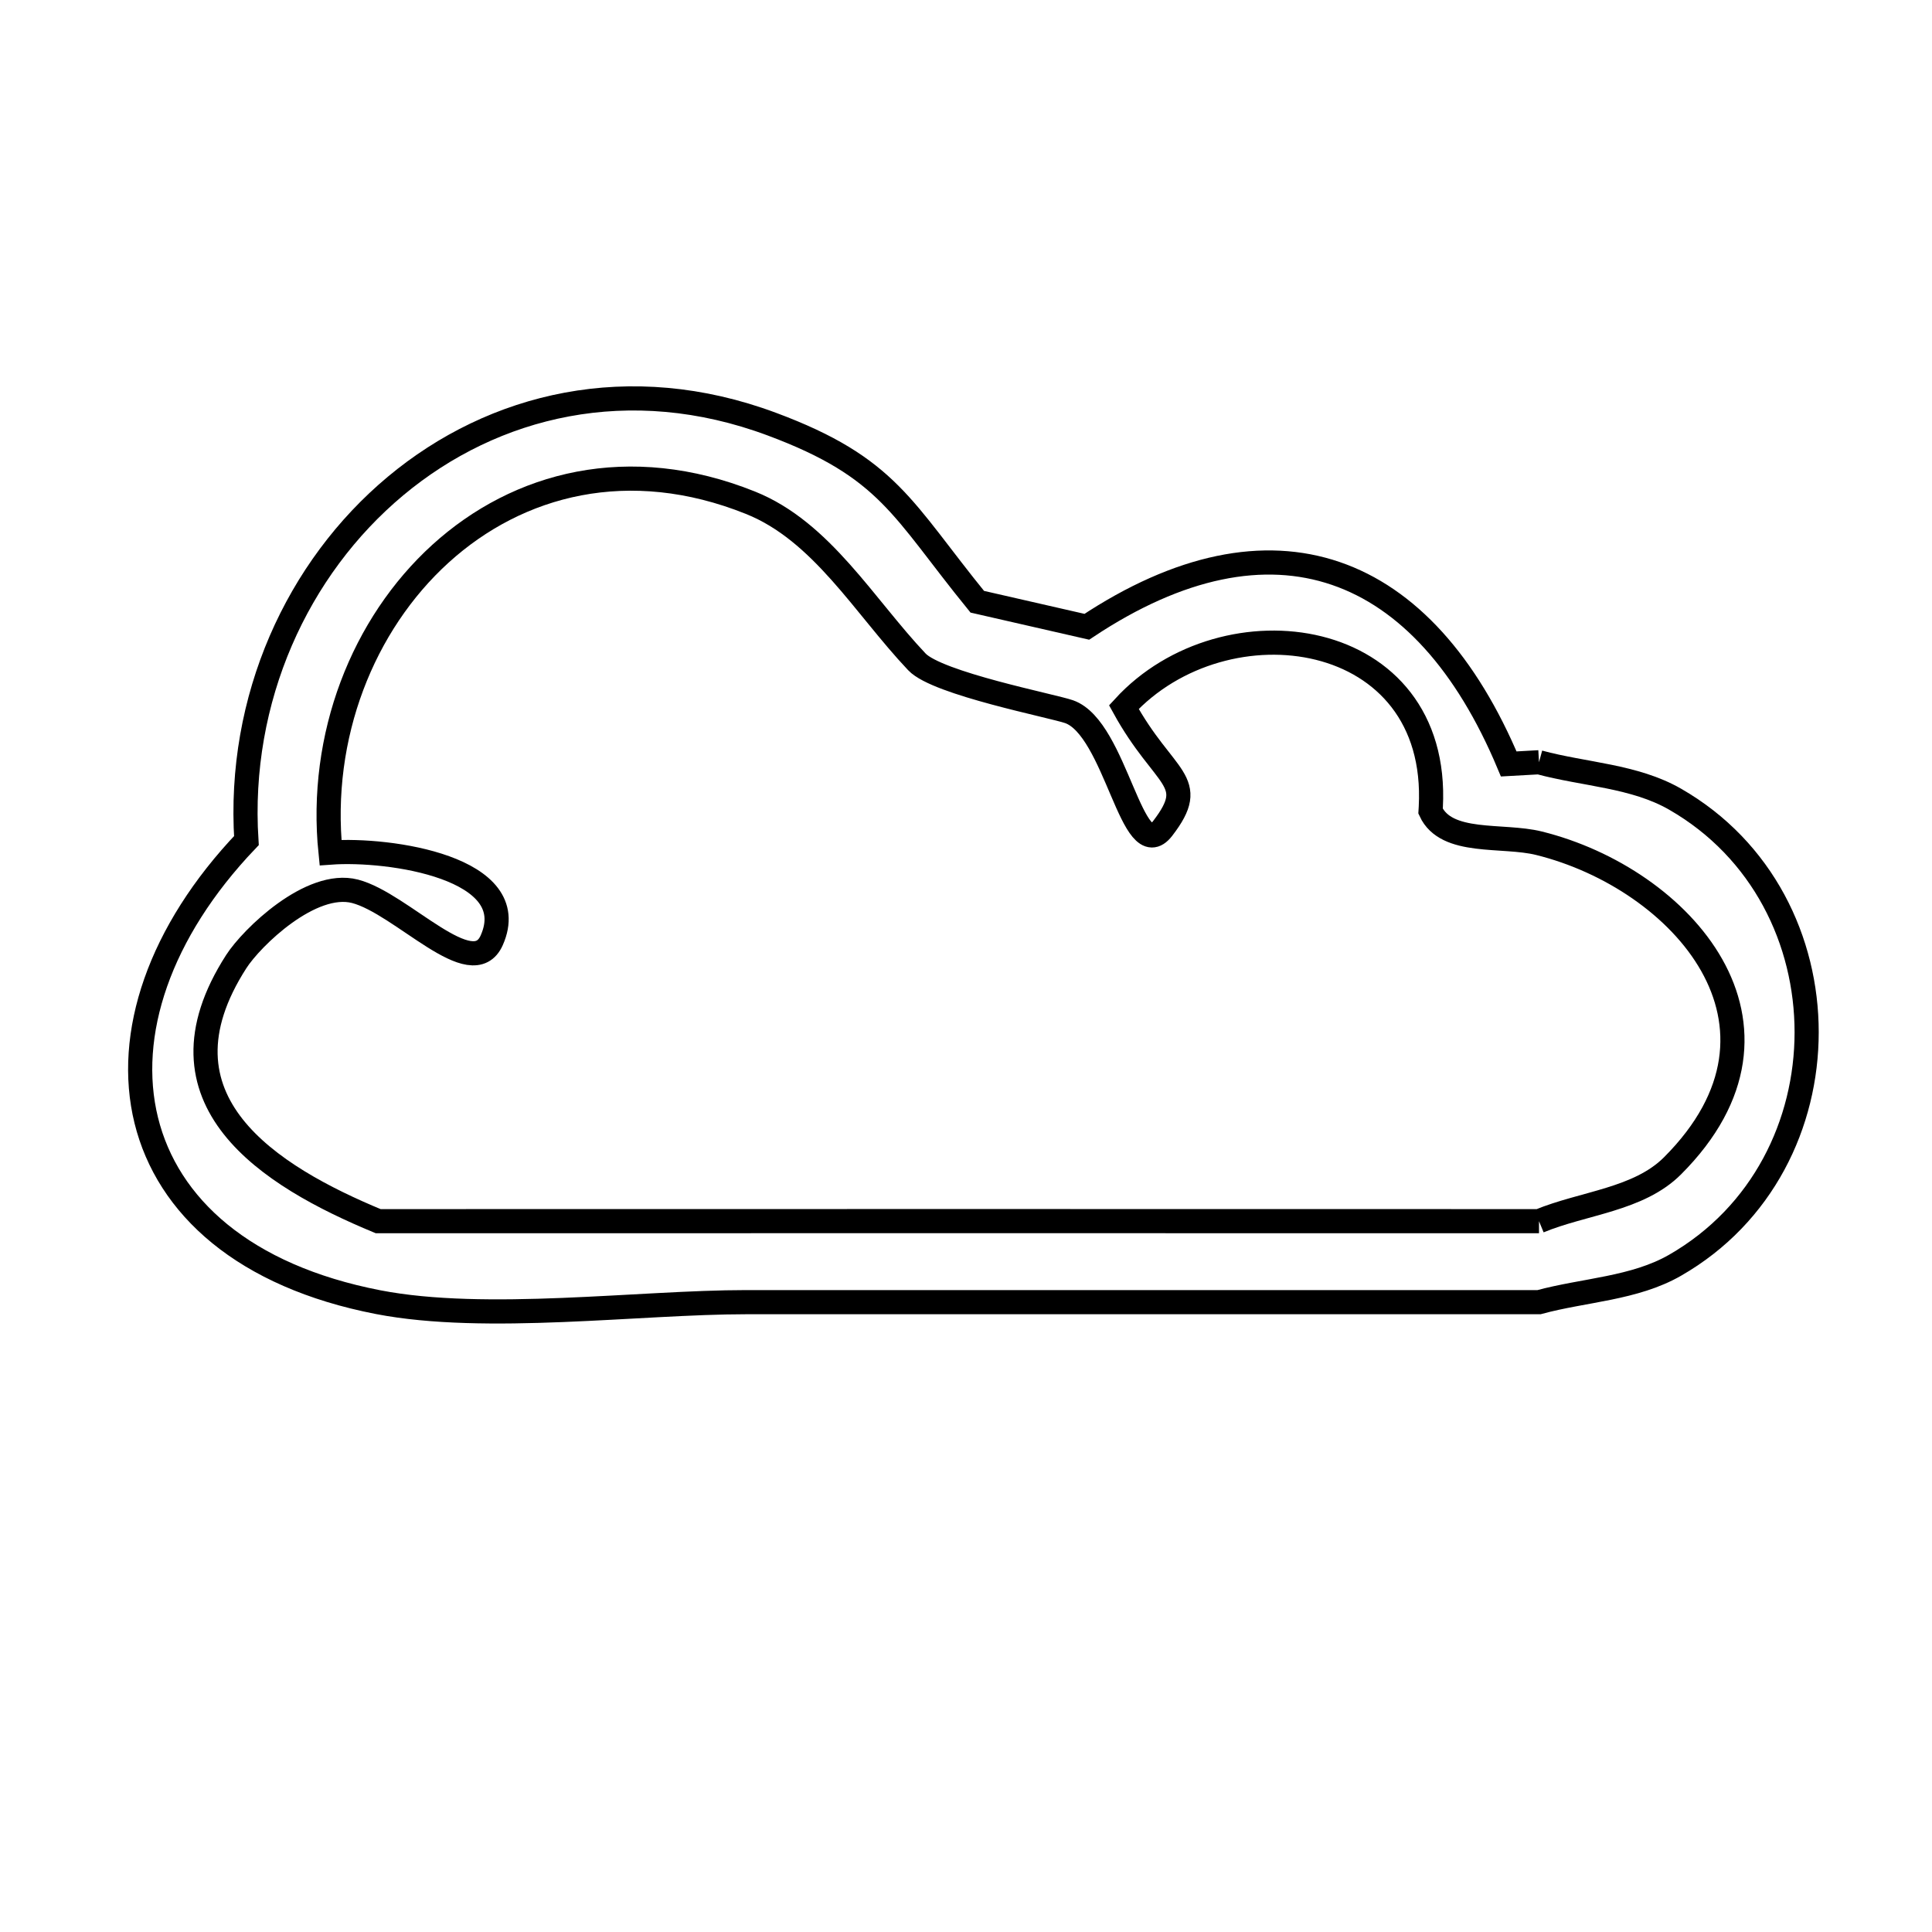 <svg xmlns="http://www.w3.org/2000/svg" viewBox="0.0 0.0 24.0 24.0" height="200px" width="200px"><path fill="none" stroke="black" stroke-width=".3" stroke-opacity="1.0"  filling="0" d="M19.118 9.469 L19.118 9.469 C19.682 9.622 20.303 9.637 20.809 9.928 C22.988 11.179 22.987 14.467 20.809 15.717 C20.303 16.008 19.682 16.023 19.118 16.176 L19.118 16.176 C17.476 16.176 15.834 16.176 14.192 16.176 C12.55 16.176 10.908 16.176 9.265 16.176 C7.949 16.176 6.035 16.435 4.698 16.176 C3.031 15.853 2.081 14.987 1.817 13.918 C1.554 12.85 1.978 11.578 3.061 10.442 L3.061 10.442 C2.948 8.678 3.695 7.055 4.913 6.038 C6.131 5.021 7.819 4.61 9.586 5.268 C11.042 5.81 11.204 6.325 12.14 7.475 L12.14 7.475 C12.593 7.579 13.047 7.682 13.501 7.786 L13.501 7.786 C15.808 6.254 17.692 6.983 18.742 9.49 L18.742 9.49 C18.867 9.483 18.993 9.476 19.118 9.469 L19.118 9.469"></path>
<path fill="none" stroke="black" stroke-width=".3" stroke-opacity="1.0"  filling="0" d="M19.118 15.17 L19.118 15.17 C16.715 15.17 14.311 15.17 11.908 15.169 C9.505 15.169 7.101 15.169 4.698 15.17 L4.698 15.17 C3.356 14.614 1.825 13.671 2.935 11.945 C3.127 11.646 3.863 10.931 4.41 11.072 C4.992 11.223 5.867 12.23 6.109 11.679 C6.506 10.779 4.835 10.538 4.106 10.591 L4.106 10.591 C3.958 9.143 4.508 7.754 5.472 6.878 C6.436 6.003 7.814 5.64 9.322 6.245 C10.207 6.599 10.735 7.53 11.39 8.222 C11.645 8.492 13.078 8.769 13.281 8.841 C13.865 9.047 14.065 10.782 14.443 10.291 C14.906 9.689 14.465 9.7 13.961 8.784 L13.961 8.784 C15.216 7.415 17.892 7.784 17.774 10.025 L17.771 10.076 C17.967 10.501 18.663 10.362 19.118 10.475 C20.884 10.913 22.52 12.737 20.777 14.482 C20.354 14.905 19.671 14.941 19.118 15.17 L19.118 15.17"></path></svg>